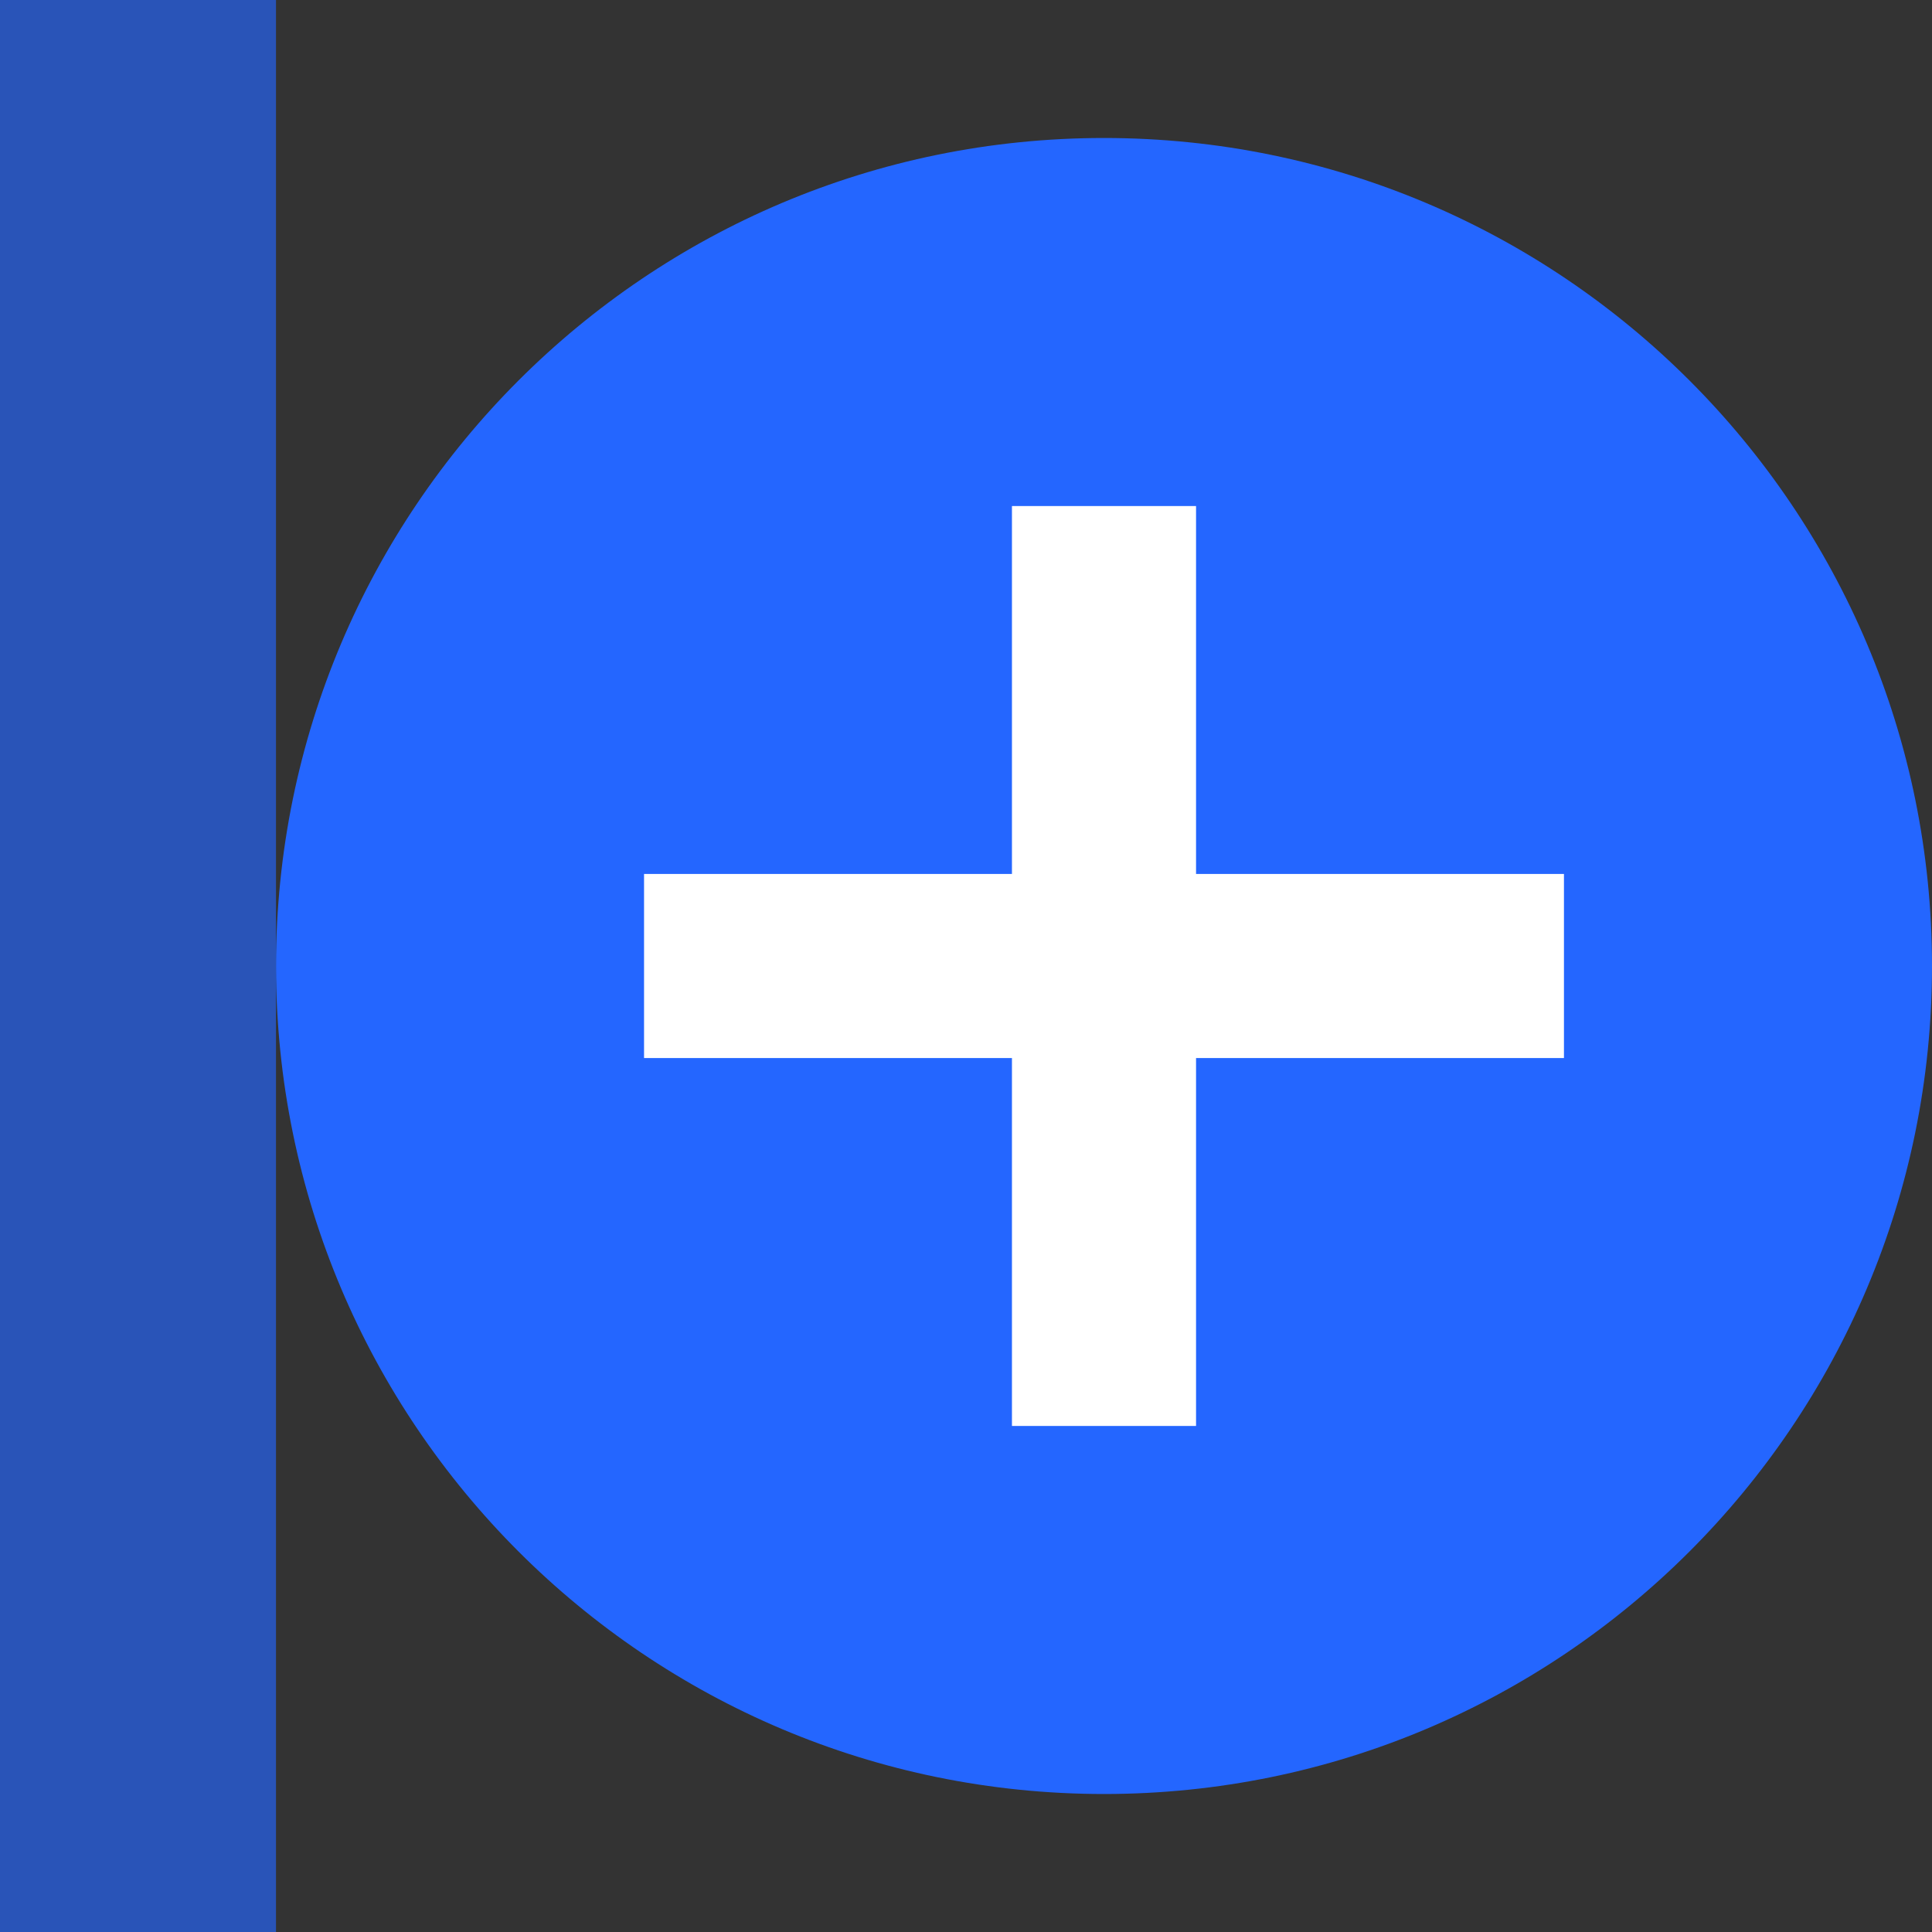 <?xml version="1.0" encoding="UTF-8"?>
<svg width="14px" height="14px" viewBox="0 0 14 14" version="1.1" xmlns="http://www.w3.org/2000/svg" xmlns:xlink="http://www.w3.org/1999/xlink">
    <rect x="0" y="0" width="14" height="14" fill="#333333" stroke="none"/>
    <!-- Generator: Sketch 63.1 (92452) - https://sketch.com -->
    <title>编组 26备份 2</title>
    <desc>Created with Sketch.</desc>
    <g id="页面-1" stroke="none" stroke-width="1" fill="none" fill-rule="evenodd">
        <g id="1-默认样式" transform="translate(-1250, -537)">
            <g id="编组-13" transform="translate(1034, 528)">
                <g id="编组-26备份-2" transform="translate(216, 9)">
                    <g id="编组">
                        <path d="M8,13 C4.686,13 2,10.314 2,7 C2,3.686 4.686,1 8,1 C11.314,1 14,3.686 14,7 C14,10.314 11.314,13 8,13 Z" id="形状" fill="#2466FF" fill-rule="nonzero"></path>
                        <polygon id="路径" fill="#FFFFFF" fill-rule="nonzero" points="7.333 6.333 4.667 6.333 4.667 7.667 7.333 7.667 7.333 10.333 8.667 10.333 8.667 7.667 11.333 7.667 11.333 6.333 8.667 6.333 8.667 3.667 7.333 3.667"></polygon>
                        <rect id="矩形" fill-opacity="0.65" fill="#2466FF" x="-1.13686838e-13" y="0" width="2" height="14"></rect>
                    </g>
                </g>
            </g>
        </g>
    </g>
</svg>